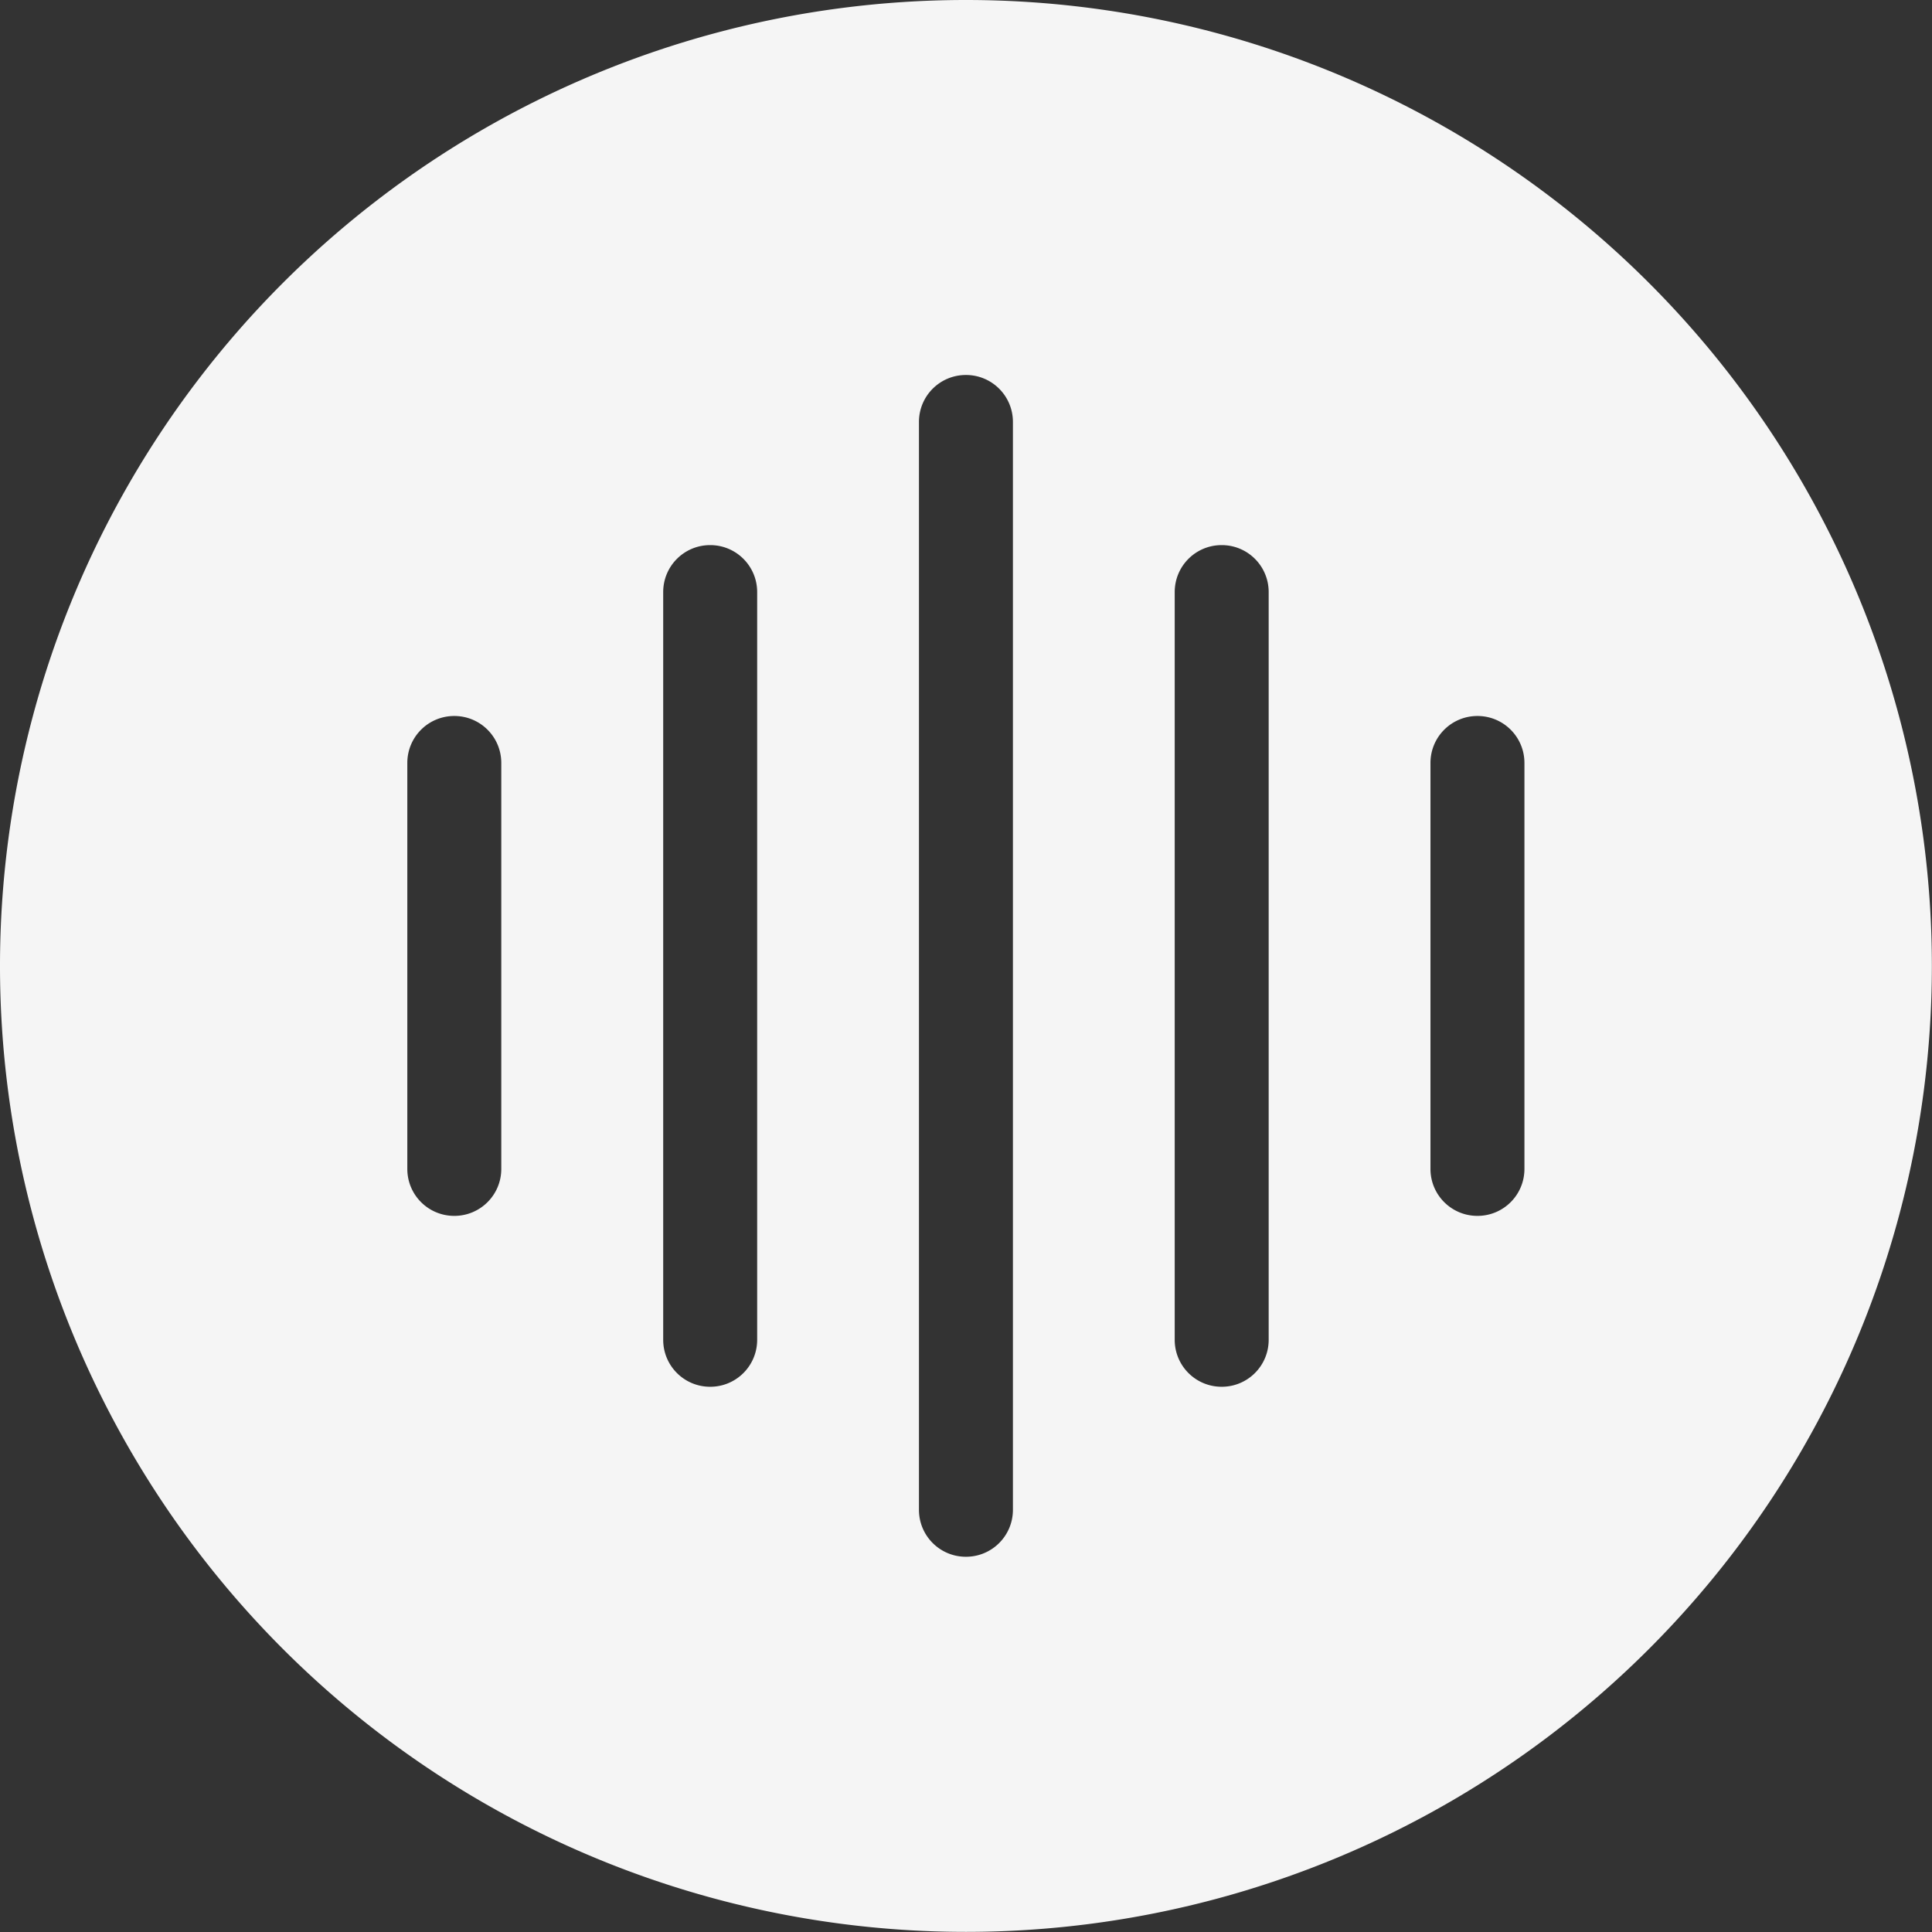 <?xml version="1.0" encoding="UTF-8" standalone="no"?>
<!-- Created with Inkscape (http://www.inkscape.org/) -->

<svg
   width="15.297mm"
   height="15.297mm"
   viewBox="0 0 15.297 15.297"
   version="1.1"
   id="svg2796"
   xmlns="http://www.w3.org/2000/svg"
   xmlns:svg="http://www.w3.org/2000/svg">
  <rect x="0" y="0" width="15.297" height="15.297" fill="#333333" stroke="none"/>
  <defs
     id="defs2793" />
  <g
     id="layer1"
     transform="translate(-64.132,-102.986)">
    <path
       id="path1419-7"
       style="opacity:0.952;fill:#ffffff;fill-opacity:1;stroke:none;stroke-width:1.017;stroke-linecap:round;stroke-linejoin:round;paint-order:stroke fill markers"
       d="m 71.78,102.986 a 7.648,7.648 0 0 0 -7.648,7.648 7.648,7.648 0 0 0 7.648,7.648 7.648,7.648 0 0 0 7.648,-7.648 7.648,7.648 0 0 0 -7.648,-7.648 z m 0,2.969 c 0.206,0 0.372,0.166 0.372,0.372 v 8.613 c 0,0.206 -0.166,0.372 -0.372,0.372 -0.206,0 -0.372,-0.166 -0.372,-0.372 v -8.613 c 0,-0.206 0.166,-0.372 0.372,-0.372 z m -2.025,1.347 c 0.206,0 0.372,0.166 0.372,0.372 v 5.92 c 0,0.206 -0.166,0.372 -0.372,0.372 -0.206,0 -0.372,-0.166 -0.372,-0.372 v -5.92 c 0,-0.206 0.166,-0.372 0.372,-0.372 z m 4.05,0 c 0.206,0 0.372,0.166 0.372,0.372 v 5.92 c 0,0.206 -0.166,0.372 -0.372,0.372 -0.206,0 -0.372,-0.166 -0.372,-0.372 v -5.92 c 0,-0.206 0.166,-0.372 0.372,-0.372 z m -6.076,1.353 c 0.206,0 0.372,0.166 0.372,0.372 v 3.214 c 0,0.206 -0.166,0.372 -0.372,0.372 -0.206,0 -0.372,-0.166 -0.372,-0.372 v -3.214 c 0,-0.206 0.166,-0.372 0.372,-0.372 z m 8.101,0 c 0.206,0 0.372,0.166 0.372,0.372 v 3.214 c 0,0.206 -0.166,0.372 -0.372,0.372 -0.206,0 -0.372,-0.166 -0.372,-0.372 v -3.214 c 0,-0.206 0.166,-0.372 0.372,-0.372 z" />
  </g>
</svg>

